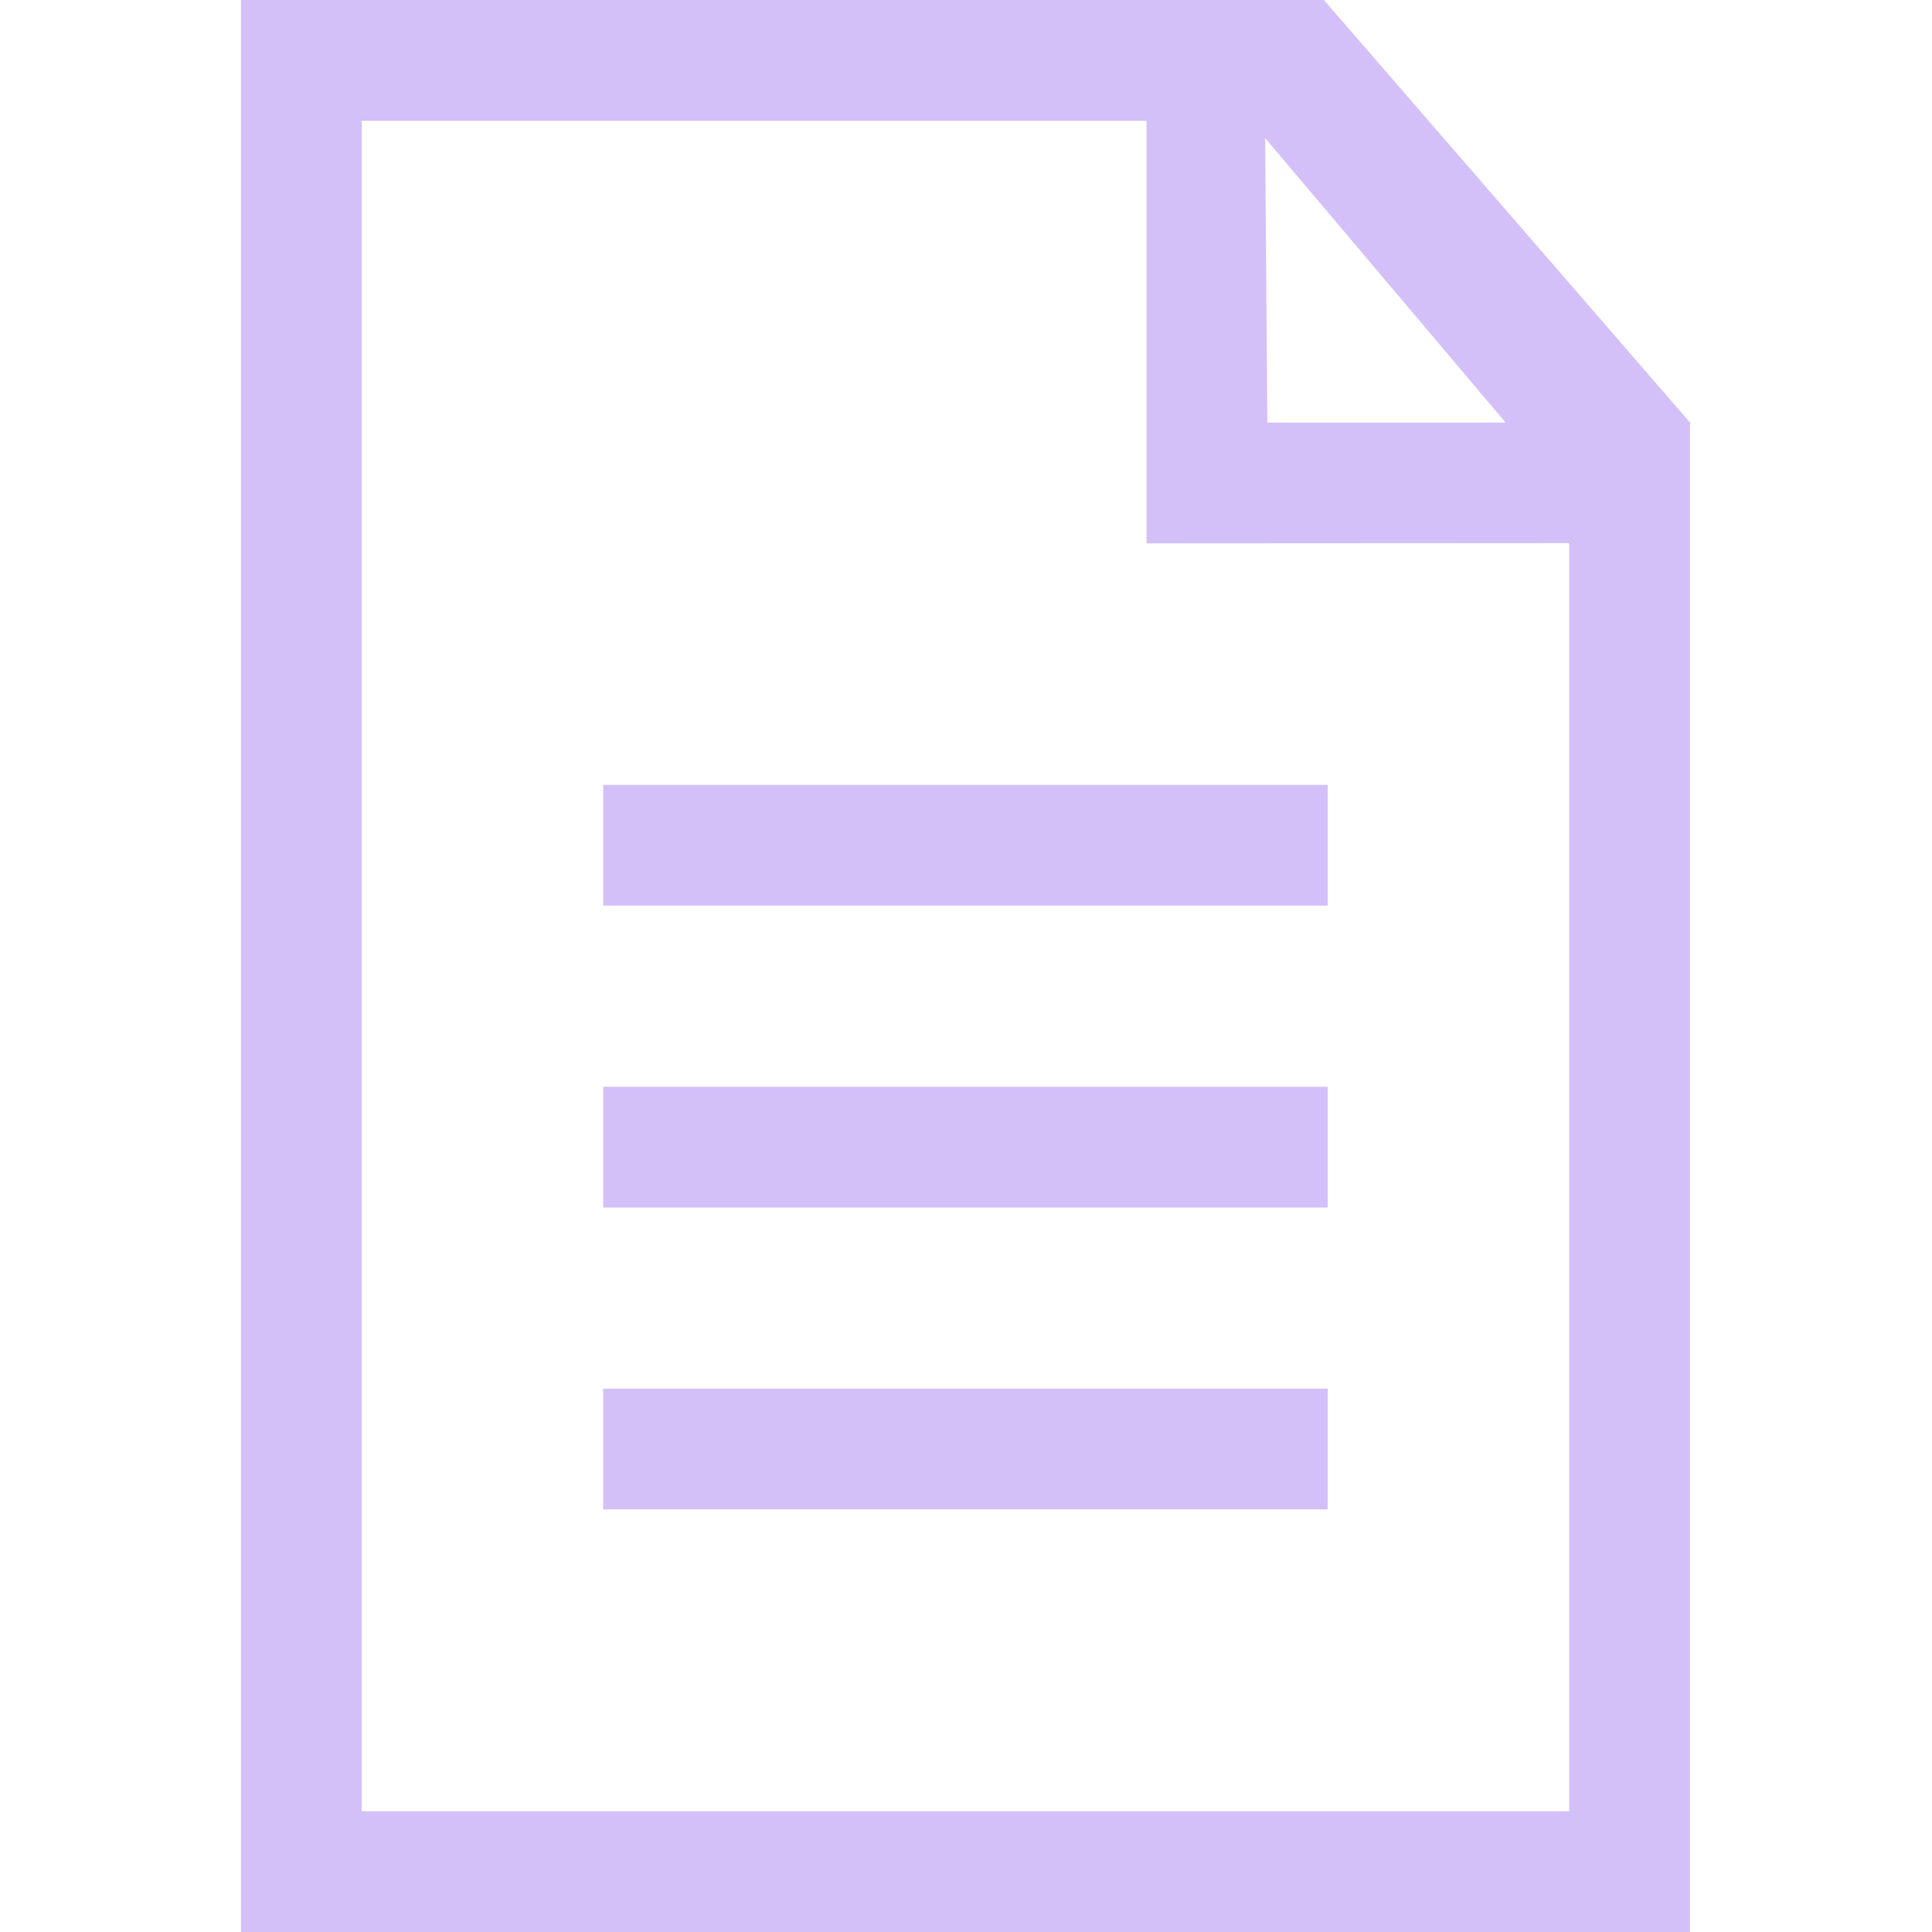 <svg xmlns="http://www.w3.org/2000/svg" xmlns:xlink="http://www.w3.org/1999/xlink" version="1.1" width="792" height="792" style="" xml:space="preserve"><rect id="backgroundrect" width="100%" height="100%" x="0" y="0" fill="none" stroke="none"/>
















<g class="currentLayer" style=""><title>Layer 1</title><g id="svg_1" class="selected" fill-opacity="1" fill="#d3c0f9">
	<g id="paper_list" fill="#d3c0f9">
		<g id="svg_2" fill="#d3c0f9">
			<path d="M247.277,371.25h297v-49.5h-297V371.25z M542.718,0H98.777v792h594V173.695h0.445L542.718,0z M617.216,173.25h-97.688     l-0.891-116.646L617.216,173.25z M643.277,742.5h-495v-693h321.75v173.25l173.25-0.099V742.5z M247.252,495h297v-49.5h-297V495     L247.252,495z M247.252,618.75h297v-49.5h-297V618.75L247.252,618.75z" id="svg_3" fill="#d3c0f9"/>
		</g>
	</g>
</g><g id="svg_4">
</g><g id="svg_5">
</g><g id="svg_6">
</g><g id="svg_7">
</g><g id="svg_8">
</g><g id="svg_9">
</g><g id="svg_10">
</g><g id="svg_11">
</g><g id="svg_12">
</g><g id="svg_13">
</g><g id="svg_14">
</g><g id="svg_15">
</g><g id="svg_16">
</g><g id="svg_17">
</g><g id="svg_18">
</g></g></svg>